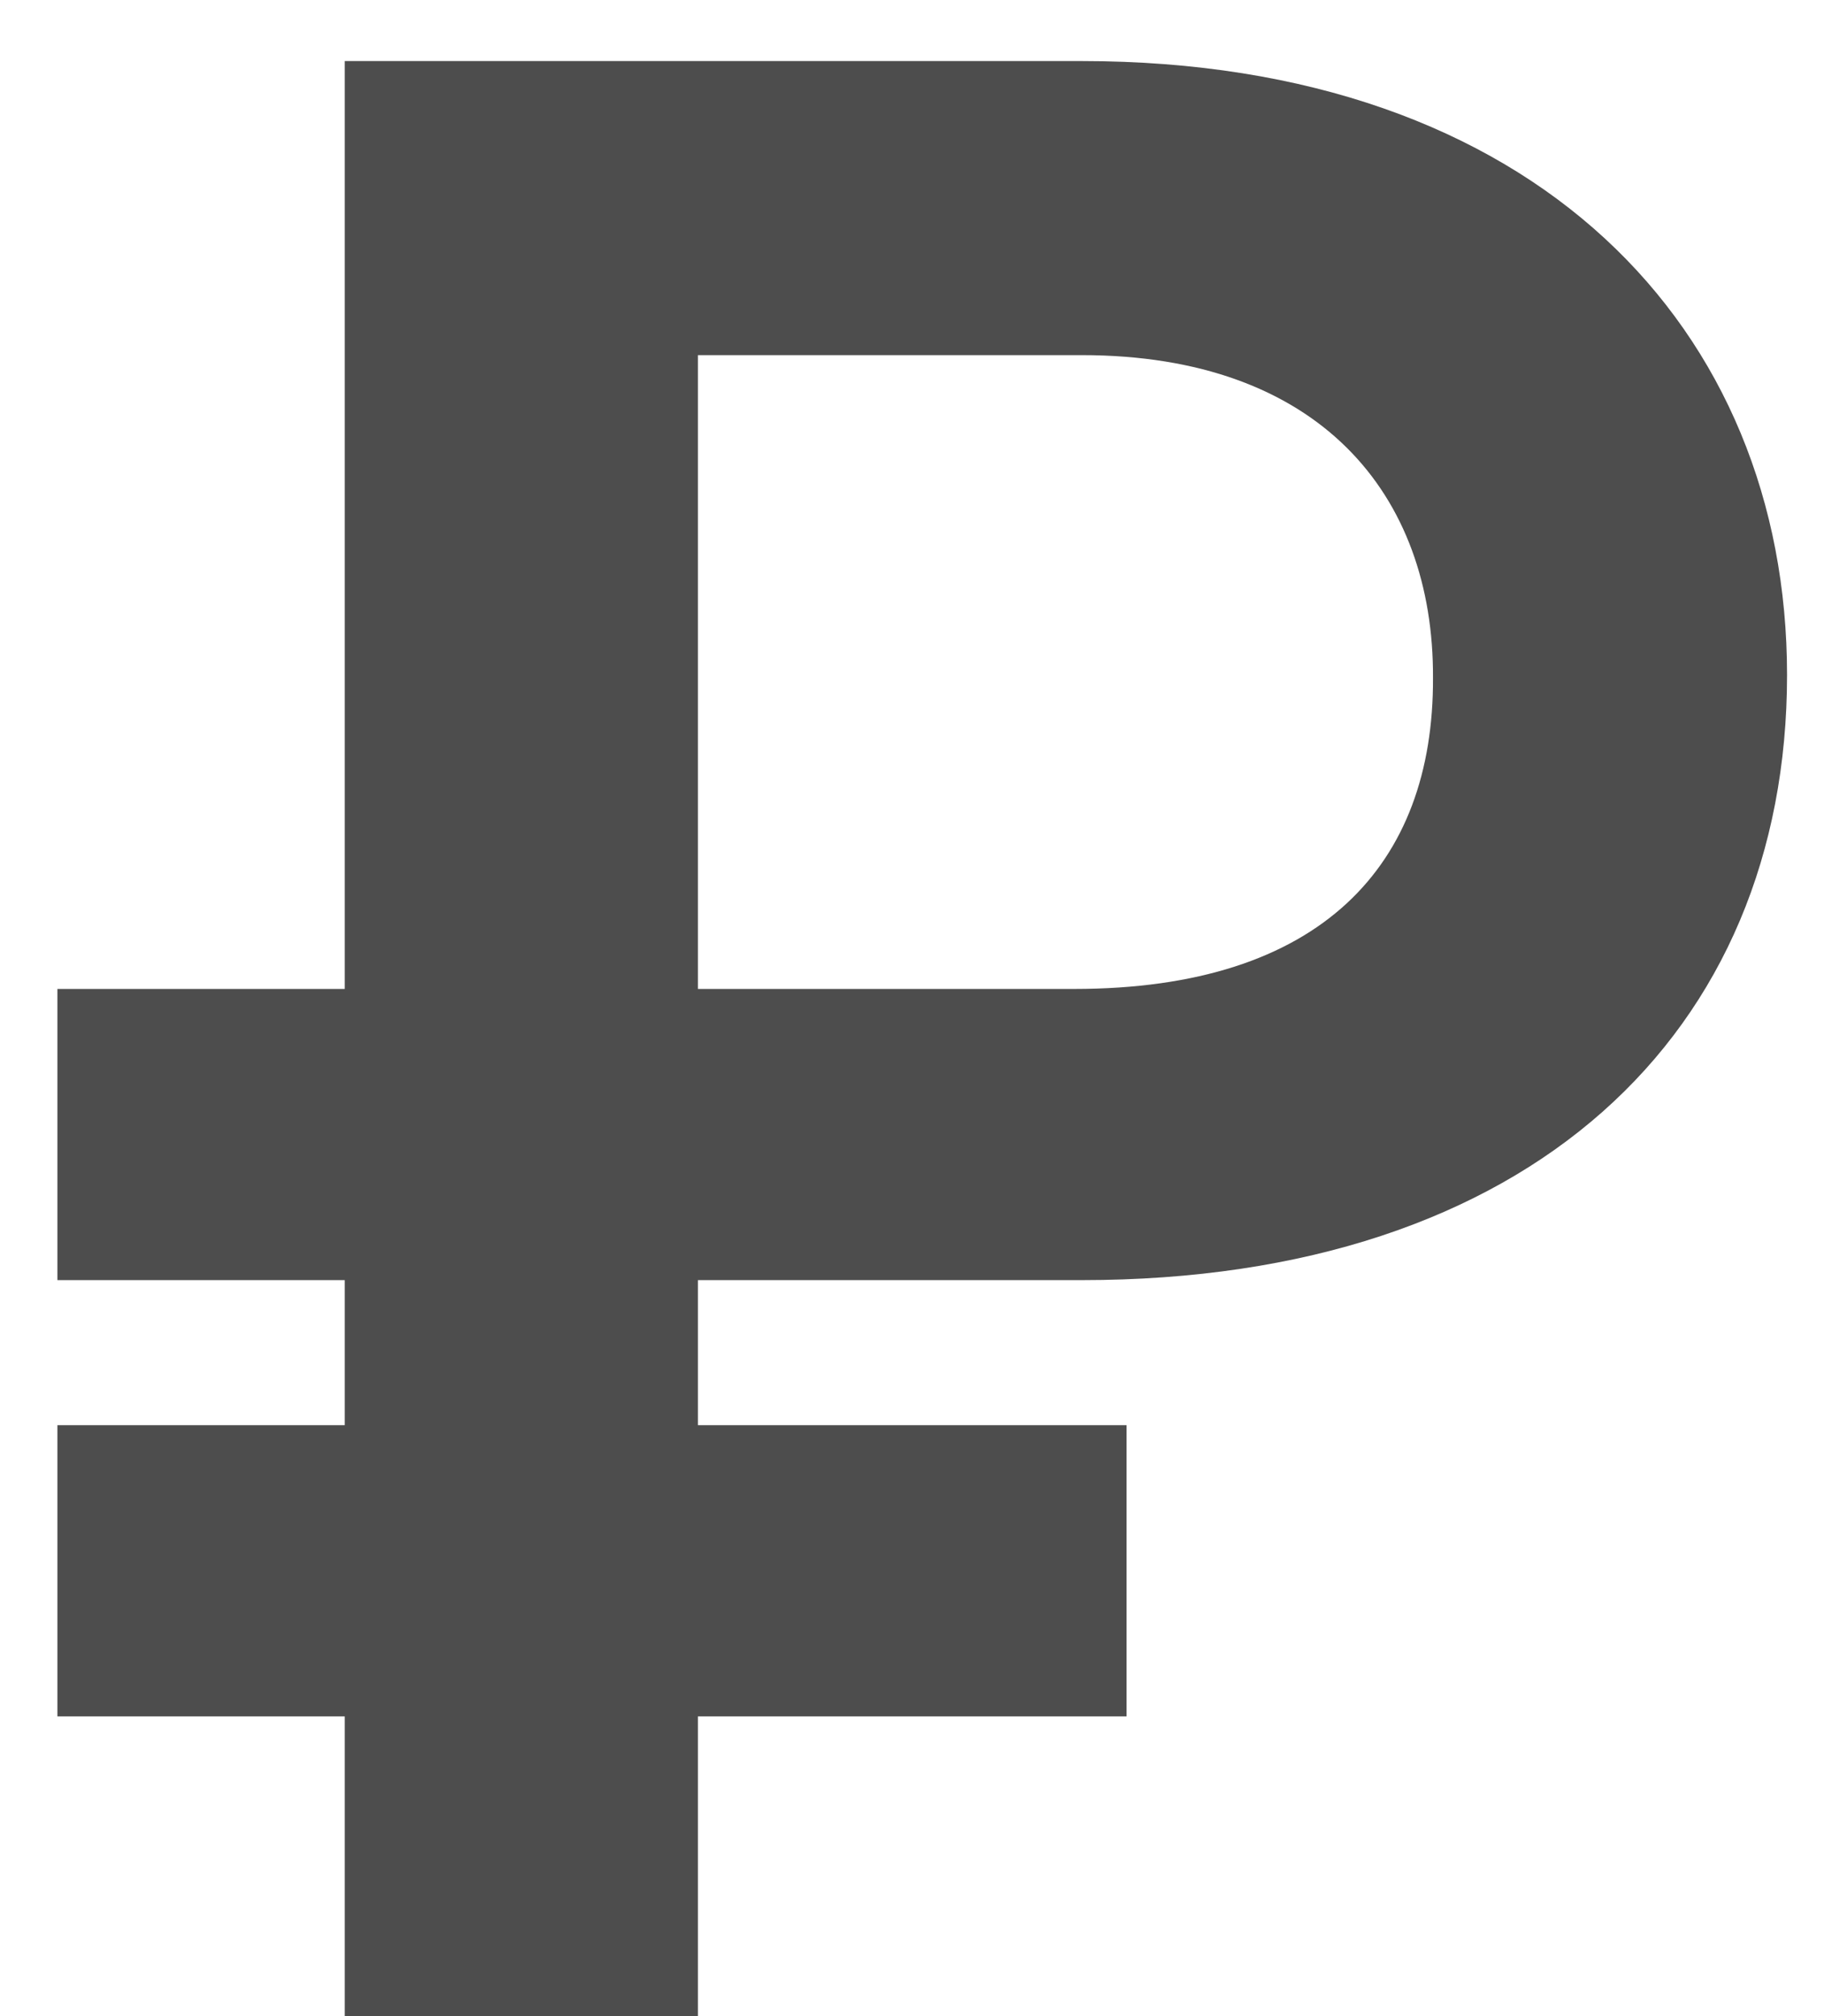<svg width="19" height="21" viewBox="0 0 19 21" fill="none" xmlns="http://www.w3.org/2000/svg">
<path d="M11.267 13.334C15.941 13.334 18.615 10.758 18.615 7.03C18.615 3.43 16 0.636 11.267 0.636H3.591V10.301H0.598V13.334H3.591V14.845H0.598V17.878H3.591V21H7.27V17.878H11.735V14.845H7.27V13.334H11.267ZM7.27 10.301V3.699H11.267C13.743 3.699 14.936 5.151 14.927 7.06C14.936 9.009 13.763 10.301 11.188 10.301H7.27Z" fill="#4D4D4D"/>
</svg>
